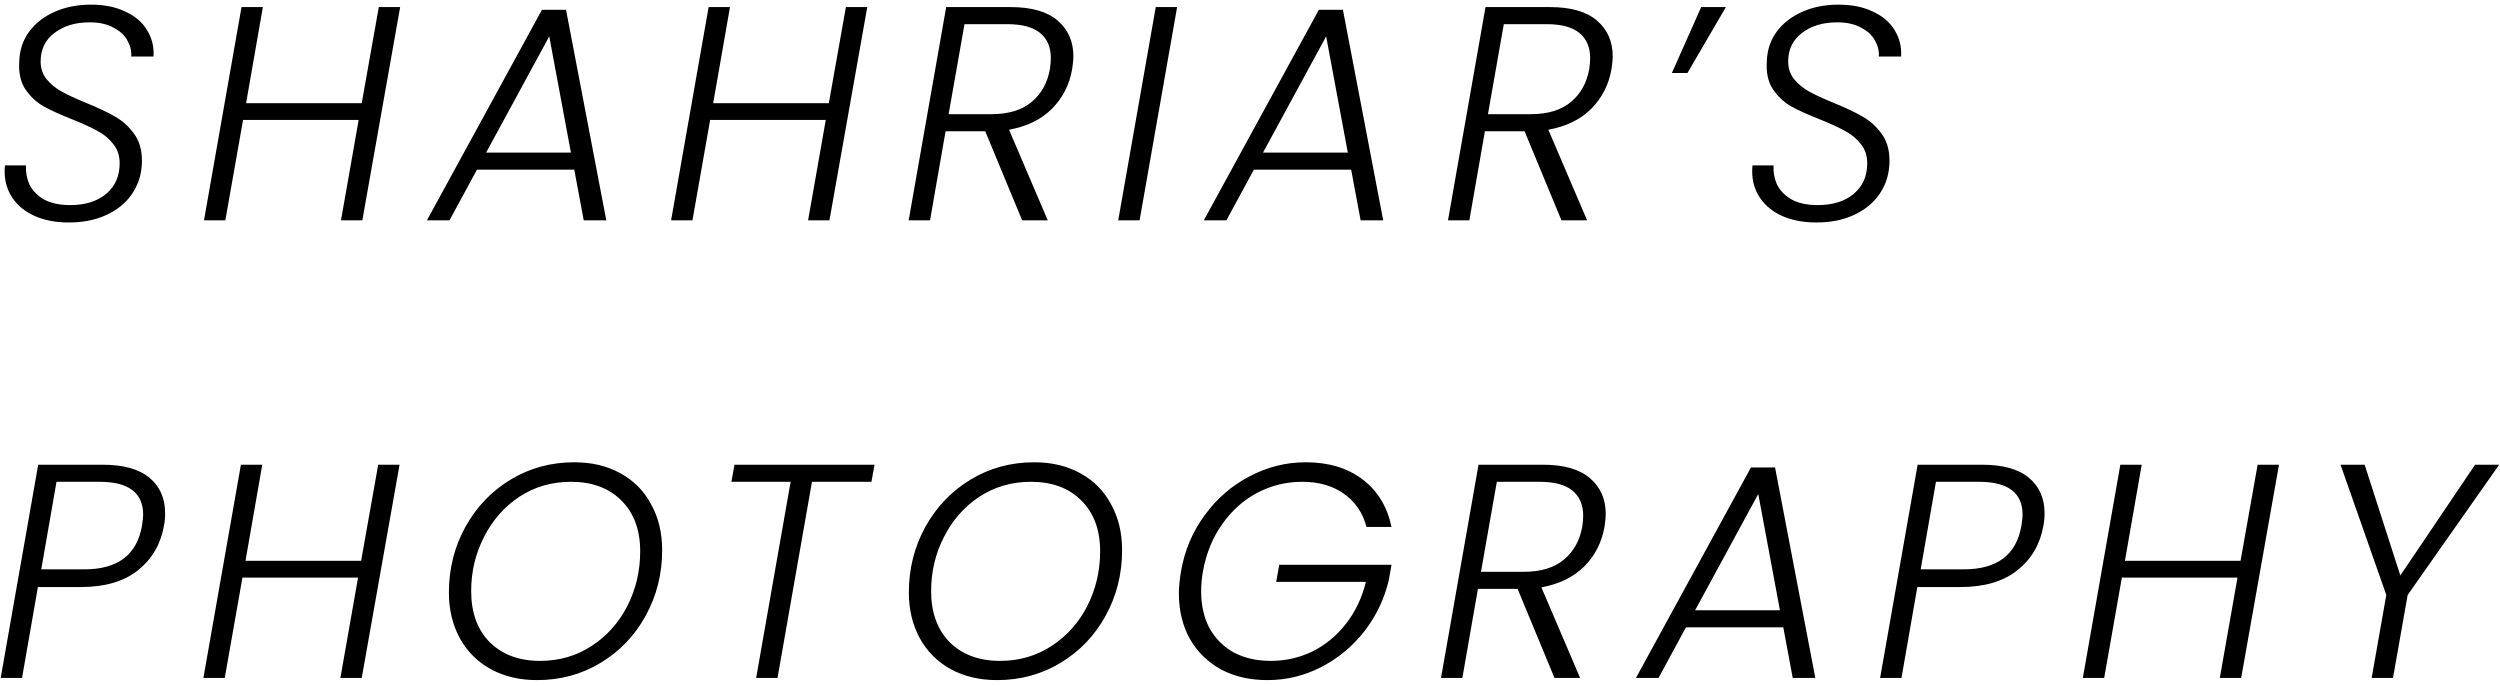<svg width="295" height="81" viewBox="0 0 295 81" fill="none" xmlns="http://www.w3.org/2000/svg">
<path d="M8.108 26.252C6.596 26.252 5.264 26 4.112 25.496C2.984 24.992 2.108 24.284 1.484 23.372C0.86 22.46 0.548 21.416 0.548 20.24C0.548 19.928 0.56 19.688 0.584 19.52H3.068C3.02 20.288 3.152 21.032 3.464 21.752C3.8 22.448 4.364 23.036 5.156 23.516C5.972 23.972 7.016 24.2 8.288 24.2C10.064 24.2 11.48 23.756 12.536 22.868C13.592 21.98 14.12 20.78 14.12 19.268C14.12 18.356 13.868 17.6 13.364 17C12.884 16.376 12.284 15.872 11.564 15.488C10.844 15.08 9.86 14.624 8.612 14.12C7.148 13.544 5.984 13.016 5.12 12.536C4.256 12.032 3.536 11.348 2.96 10.484C2.408 9.62 2.18 8.516 2.276 7.172C2.324 5.876 2.708 4.736 3.428 3.752C4.172 2.744 5.168 1.964 6.416 1.412C7.688 0.836 9.128 0.548 10.736 0.548C12.32 0.548 13.676 0.824 14.804 1.376C15.956 1.904 16.808 2.636 17.36 3.572C17.936 4.508 18.188 5.54 18.116 6.668H15.488C15.536 6.02 15.38 5.384 15.02 4.76C14.684 4.136 14.132 3.632 13.364 3.248C12.62 2.84 11.696 2.636 10.592 2.636C8.888 2.636 7.496 3.056 6.416 3.896C5.336 4.712 4.796 5.828 4.796 7.244C4.796 8.084 5.036 8.792 5.516 9.368C5.996 9.944 6.584 10.424 7.28 10.808C7.976 11.192 8.936 11.636 10.16 12.14C11.576 12.716 12.716 13.256 13.58 13.76C14.468 14.264 15.212 14.936 15.812 15.776C16.436 16.616 16.748 17.672 16.748 18.944C16.748 19.256 16.736 19.496 16.712 19.664C16.616 20.888 16.208 22.004 15.488 23.012C14.768 24.02 13.772 24.812 12.5 25.388C11.252 25.964 9.788 26.252 8.108 26.252ZM47.219 0.836L42.755 26H40.235L42.323 14.156H28.679L26.591 26H24.071L28.499 0.836H31.019L29.039 12.176H42.683L44.699 0.836H47.219ZM67.764 20.024H56.28L53.04 26H50.376L63.948 1.16H66.792L71.544 26H68.88L67.764 20.024ZM67.368 18.008L64.812 4.292L57.36 18.008H67.368ZM102.337 0.836L97.873 26H95.353L97.441 14.156H83.797L81.709 26H79.189L83.617 0.836H86.137L84.157 12.176H97.801L99.817 0.836H102.337ZM119.246 0.836C121.718 0.836 123.566 1.364 124.79 2.42C126.038 3.476 126.662 4.892 126.662 6.668C126.662 6.98 126.614 7.472 126.518 8.144C126.206 9.968 125.414 11.528 124.142 12.824C122.87 14.096 121.178 14.924 119.066 15.308L123.638 26H120.614L116.258 15.488H111.578L109.742 26H107.222L111.65 0.836H119.246ZM123.89 8.144C123.962 7.664 123.998 7.232 123.998 6.848C123.998 5.576 123.578 4.592 122.738 3.896C121.898 3.2 120.602 2.852 118.85 2.852H113.81L111.938 13.472H117.014C119.006 13.472 120.578 12.992 121.73 12.032C122.882 11.072 123.602 9.776 123.89 8.144ZM138.899 0.836L134.471 26H131.951L136.379 0.836H138.899ZM159.438 20.024H147.954L144.714 26H142.05L155.622 1.16H158.466L163.218 26H160.554L159.438 20.024ZM159.042 18.008L156.486 4.292L149.034 18.008H159.042ZM182.886 0.836C185.358 0.836 187.206 1.364 188.43 2.42C189.678 3.476 190.302 4.892 190.302 6.668C190.302 6.98 190.254 7.472 190.158 8.144C189.846 9.968 189.054 11.528 187.782 12.824C186.51 14.096 184.818 14.924 182.706 15.308L187.278 26H184.254L179.898 15.488H175.218L173.382 26H170.862L175.29 0.836H182.886ZM187.53 8.144C187.602 7.664 187.638 7.232 187.638 6.848C187.638 5.576 187.218 4.592 186.378 3.896C185.538 3.2 184.242 2.852 182.49 2.852H177.45L175.578 13.472H180.654C182.646 13.472 184.218 12.992 185.37 12.032C186.522 11.072 187.242 9.776 187.53 8.144ZM200.739 0.836H203.655L199.119 8.612H197.283L200.739 0.836ZM214.32 26.252C212.808 26.252 211.476 26 210.324 25.496C209.196 24.992 208.32 24.284 207.696 23.372C207.072 22.46 206.76 21.416 206.76 20.24C206.76 19.928 206.772 19.688 206.796 19.52H209.28C209.232 20.288 209.364 21.032 209.676 21.752C210.012 22.448 210.576 23.036 211.368 23.516C212.184 23.972 213.228 24.2 214.5 24.2C216.276 24.2 217.692 23.756 218.748 22.868C219.804 21.98 220.332 20.78 220.332 19.268C220.332 18.356 220.08 17.6 219.576 17C219.096 16.376 218.496 15.872 217.776 15.488C217.056 15.08 216.072 14.624 214.824 14.12C213.36 13.544 212.196 13.016 211.332 12.536C210.468 12.032 209.748 11.348 209.172 10.484C208.62 9.62 208.392 8.516 208.488 7.172C208.536 5.876 208.92 4.736 209.64 3.752C210.384 2.744 211.38 1.964 212.628 1.412C213.9 0.836 215.34 0.548 216.948 0.548C218.532 0.548 219.888 0.824 221.016 1.376C222.168 1.904 223.02 2.636 223.572 3.572C224.148 4.508 224.4 5.54 224.328 6.668H221.7C221.748 6.02 221.592 5.384 221.232 4.76C220.896 4.136 220.344 3.632 219.576 3.248C218.832 2.84 217.908 2.636 216.804 2.636C215.1 2.636 213.708 3.056 212.628 3.896C211.548 4.712 211.008 5.828 211.008 7.244C211.008 8.084 211.248 8.792 211.728 9.368C212.208 9.944 212.796 10.424 213.492 10.808C214.188 11.192 215.148 11.636 216.372 12.14C217.788 12.716 218.928 13.256 219.792 13.76C220.68 14.264 221.424 14.936 222.024 15.776C222.648 16.616 222.96 17.672 222.96 18.944C222.96 19.256 222.948 19.496 222.924 19.664C222.828 20.888 222.42 22.004 221.7 23.012C220.98 24.02 219.984 24.812 218.712 25.388C217.464 25.964 216 26.252 214.32 26.252ZM19.34 62.072C18.956 64.232 17.936 65.972 16.28 67.292C14.624 68.612 12.38 69.272 9.548 69.272H4.472L2.6 80H0.08L4.508 54.836H12.104C14.576 54.836 16.424 55.352 17.648 56.384C18.872 57.416 19.484 58.808 19.484 60.56C19.484 61.112 19.436 61.616 19.34 62.072ZM9.944 67.184C13.88 67.184 16.148 65.48 16.748 62.072C16.844 61.448 16.892 61.004 16.892 60.74C16.892 58.148 15.176 56.852 11.744 56.852H6.668L4.868 67.184H9.944ZM47.148 54.836L42.684 80H40.164L42.252 68.156H28.608L26.52 80H24L28.428 54.836H30.948L28.968 66.176H42.612L44.628 54.836H47.148ZM63.374 80.252C61.31 80.252 59.486 79.82 57.902 78.956C56.342 78.092 55.13 76.88 54.266 75.32C53.402 73.736 52.97 71.936 52.97 69.92C52.97 67.112 53.618 64.532 54.914 62.18C56.21 59.828 57.986 57.968 60.242 56.6C62.498 55.232 65.006 54.548 67.766 54.548C69.83 54.548 71.642 54.98 73.202 55.844C74.786 56.708 75.998 57.932 76.838 59.516C77.702 61.076 78.134 62.876 78.134 64.916C78.134 67.724 77.486 70.304 76.19 72.656C74.918 74.984 73.154 76.832 70.898 78.2C68.642 79.568 66.134 80.252 63.374 80.252ZM63.734 77.984C65.99 77.984 68.018 77.396 69.818 76.22C71.618 75.044 73.022 73.472 74.03 71.504C75.038 69.512 75.542 67.364 75.542 65.06C75.542 62.516 74.798 60.512 73.31 59.048C71.846 57.584 69.866 56.852 67.37 56.852C65.114 56.852 63.086 57.44 61.286 58.616C59.51 59.792 58.118 61.376 57.11 63.368C56.102 65.336 55.598 67.46 55.598 69.74C55.598 72.284 56.33 74.3 57.794 75.788C59.282 77.252 61.262 77.984 63.734 77.984ZM103.193 54.836L102.833 56.852H95.813L91.745 80H89.225L93.293 56.852H86.309L86.669 54.836H103.193ZM117.648 80.252C115.584 80.252 113.76 79.82 112.176 78.956C110.616 78.092 109.404 76.88 108.54 75.32C107.676 73.736 107.244 71.936 107.244 69.92C107.244 67.112 107.892 64.532 109.188 62.18C110.484 59.828 112.26 57.968 114.516 56.6C116.772 55.232 119.28 54.548 122.04 54.548C124.104 54.548 125.916 54.98 127.476 55.844C129.06 56.708 130.272 57.932 131.112 59.516C131.976 61.076 132.408 62.876 132.408 64.916C132.408 67.724 131.76 70.304 130.464 72.656C129.192 74.984 127.428 76.832 125.172 78.2C122.916 79.568 120.408 80.252 117.648 80.252ZM118.008 77.984C120.264 77.984 122.292 77.396 124.092 76.22C125.892 75.044 127.296 73.472 128.304 71.504C129.312 69.512 129.816 67.364 129.816 65.06C129.816 62.516 129.072 60.512 127.584 59.048C126.12 57.584 124.14 56.852 121.644 56.852C119.388 56.852 117.36 57.44 115.56 58.616C113.784 59.792 112.392 61.376 111.384 63.368C110.376 65.336 109.872 67.46 109.872 69.74C109.872 72.284 110.604 74.3 112.068 75.788C113.556 77.252 115.536 77.984 118.008 77.984ZM139.359 67.4C139.791 64.928 140.727 62.72 142.167 60.776C143.607 58.808 145.371 57.284 147.459 56.204C149.547 55.1 151.755 54.548 154.083 54.548C156.771 54.548 159.003 55.22 160.779 56.564C162.555 57.908 163.695 59.78 164.199 62.18H161.247C160.815 60.524 159.939 59.228 158.619 58.292C157.299 57.332 155.643 56.852 153.651 56.852C151.779 56.852 150.015 57.284 148.359 58.148C146.727 59.012 145.347 60.248 144.219 61.856C143.091 63.44 142.335 65.288 141.951 67.4C141.807 68.216 141.735 69.008 141.735 69.776C141.735 71.456 142.071 72.92 142.743 74.168C143.439 75.392 144.399 76.34 145.623 77.012C146.871 77.66 148.311 77.984 149.943 77.984C151.695 77.984 153.339 77.612 154.875 76.868C156.411 76.1 157.731 75.008 158.835 73.592C159.939 72.176 160.719 70.532 161.175 68.66H150.591L150.951 66.644H164.199L163.875 68.48C163.347 70.688 162.387 72.692 160.995 74.492C159.603 76.268 157.911 77.672 155.919 78.704C153.927 79.736 151.803 80.252 149.547 80.252C147.483 80.252 145.659 79.832 144.075 78.992C142.515 78.128 141.291 76.928 140.403 75.392C139.539 73.832 139.107 72.032 139.107 69.992C139.107 69.32 139.191 68.456 139.359 67.4ZM182.063 54.836C184.535 54.836 186.383 55.364 187.607 56.42C188.855 57.476 189.479 58.892 189.479 60.668C189.479 60.98 189.431 61.472 189.335 62.144C189.023 63.968 188.231 65.528 186.959 66.824C185.687 68.096 183.995 68.924 181.883 69.308L186.455 80H183.431L179.075 69.488H174.395L172.559 80H170.039L174.467 54.836H182.063ZM186.707 62.144C186.779 61.664 186.815 61.232 186.815 60.848C186.815 59.576 186.395 58.592 185.555 57.896C184.715 57.2 183.419 56.852 181.667 56.852H176.627L174.755 67.472H179.831C181.823 67.472 183.395 66.992 184.547 66.032C185.699 65.072 186.419 63.776 186.707 62.144ZM210.428 74.024H198.944L195.704 80H193.04L206.612 55.16H209.456L214.208 80H211.544L210.428 74.024ZM210.032 72.008L207.476 58.292L200.024 72.008H210.032ZM241.113 62.072C240.729 64.232 239.709 65.972 238.053 67.292C236.397 68.612 234.153 69.272 231.321 69.272H226.245L224.373 80H221.853L226.281 54.836H233.877C236.349 54.836 238.197 55.352 239.421 56.384C240.645 57.416 241.257 58.808 241.257 60.56C241.257 61.112 241.209 61.616 241.113 62.072ZM231.717 67.184C235.653 67.184 237.921 65.48 238.521 62.072C238.617 61.448 238.665 61.004 238.665 60.74C238.665 58.148 236.949 56.852 233.517 56.852H228.441L226.641 67.184H231.717ZM268.921 54.836L264.457 80H261.937L264.025 68.156H250.381L248.293 80H245.773L250.201 54.836H252.721L250.741 66.176H264.385L266.401 54.836H268.921ZM294.903 54.836L284.103 70.208L282.375 80H279.855L281.583 70.208L276.183 54.836H279.027L283.239 67.904L292.059 54.836H294.903Z" fill="black"/>
</svg>
